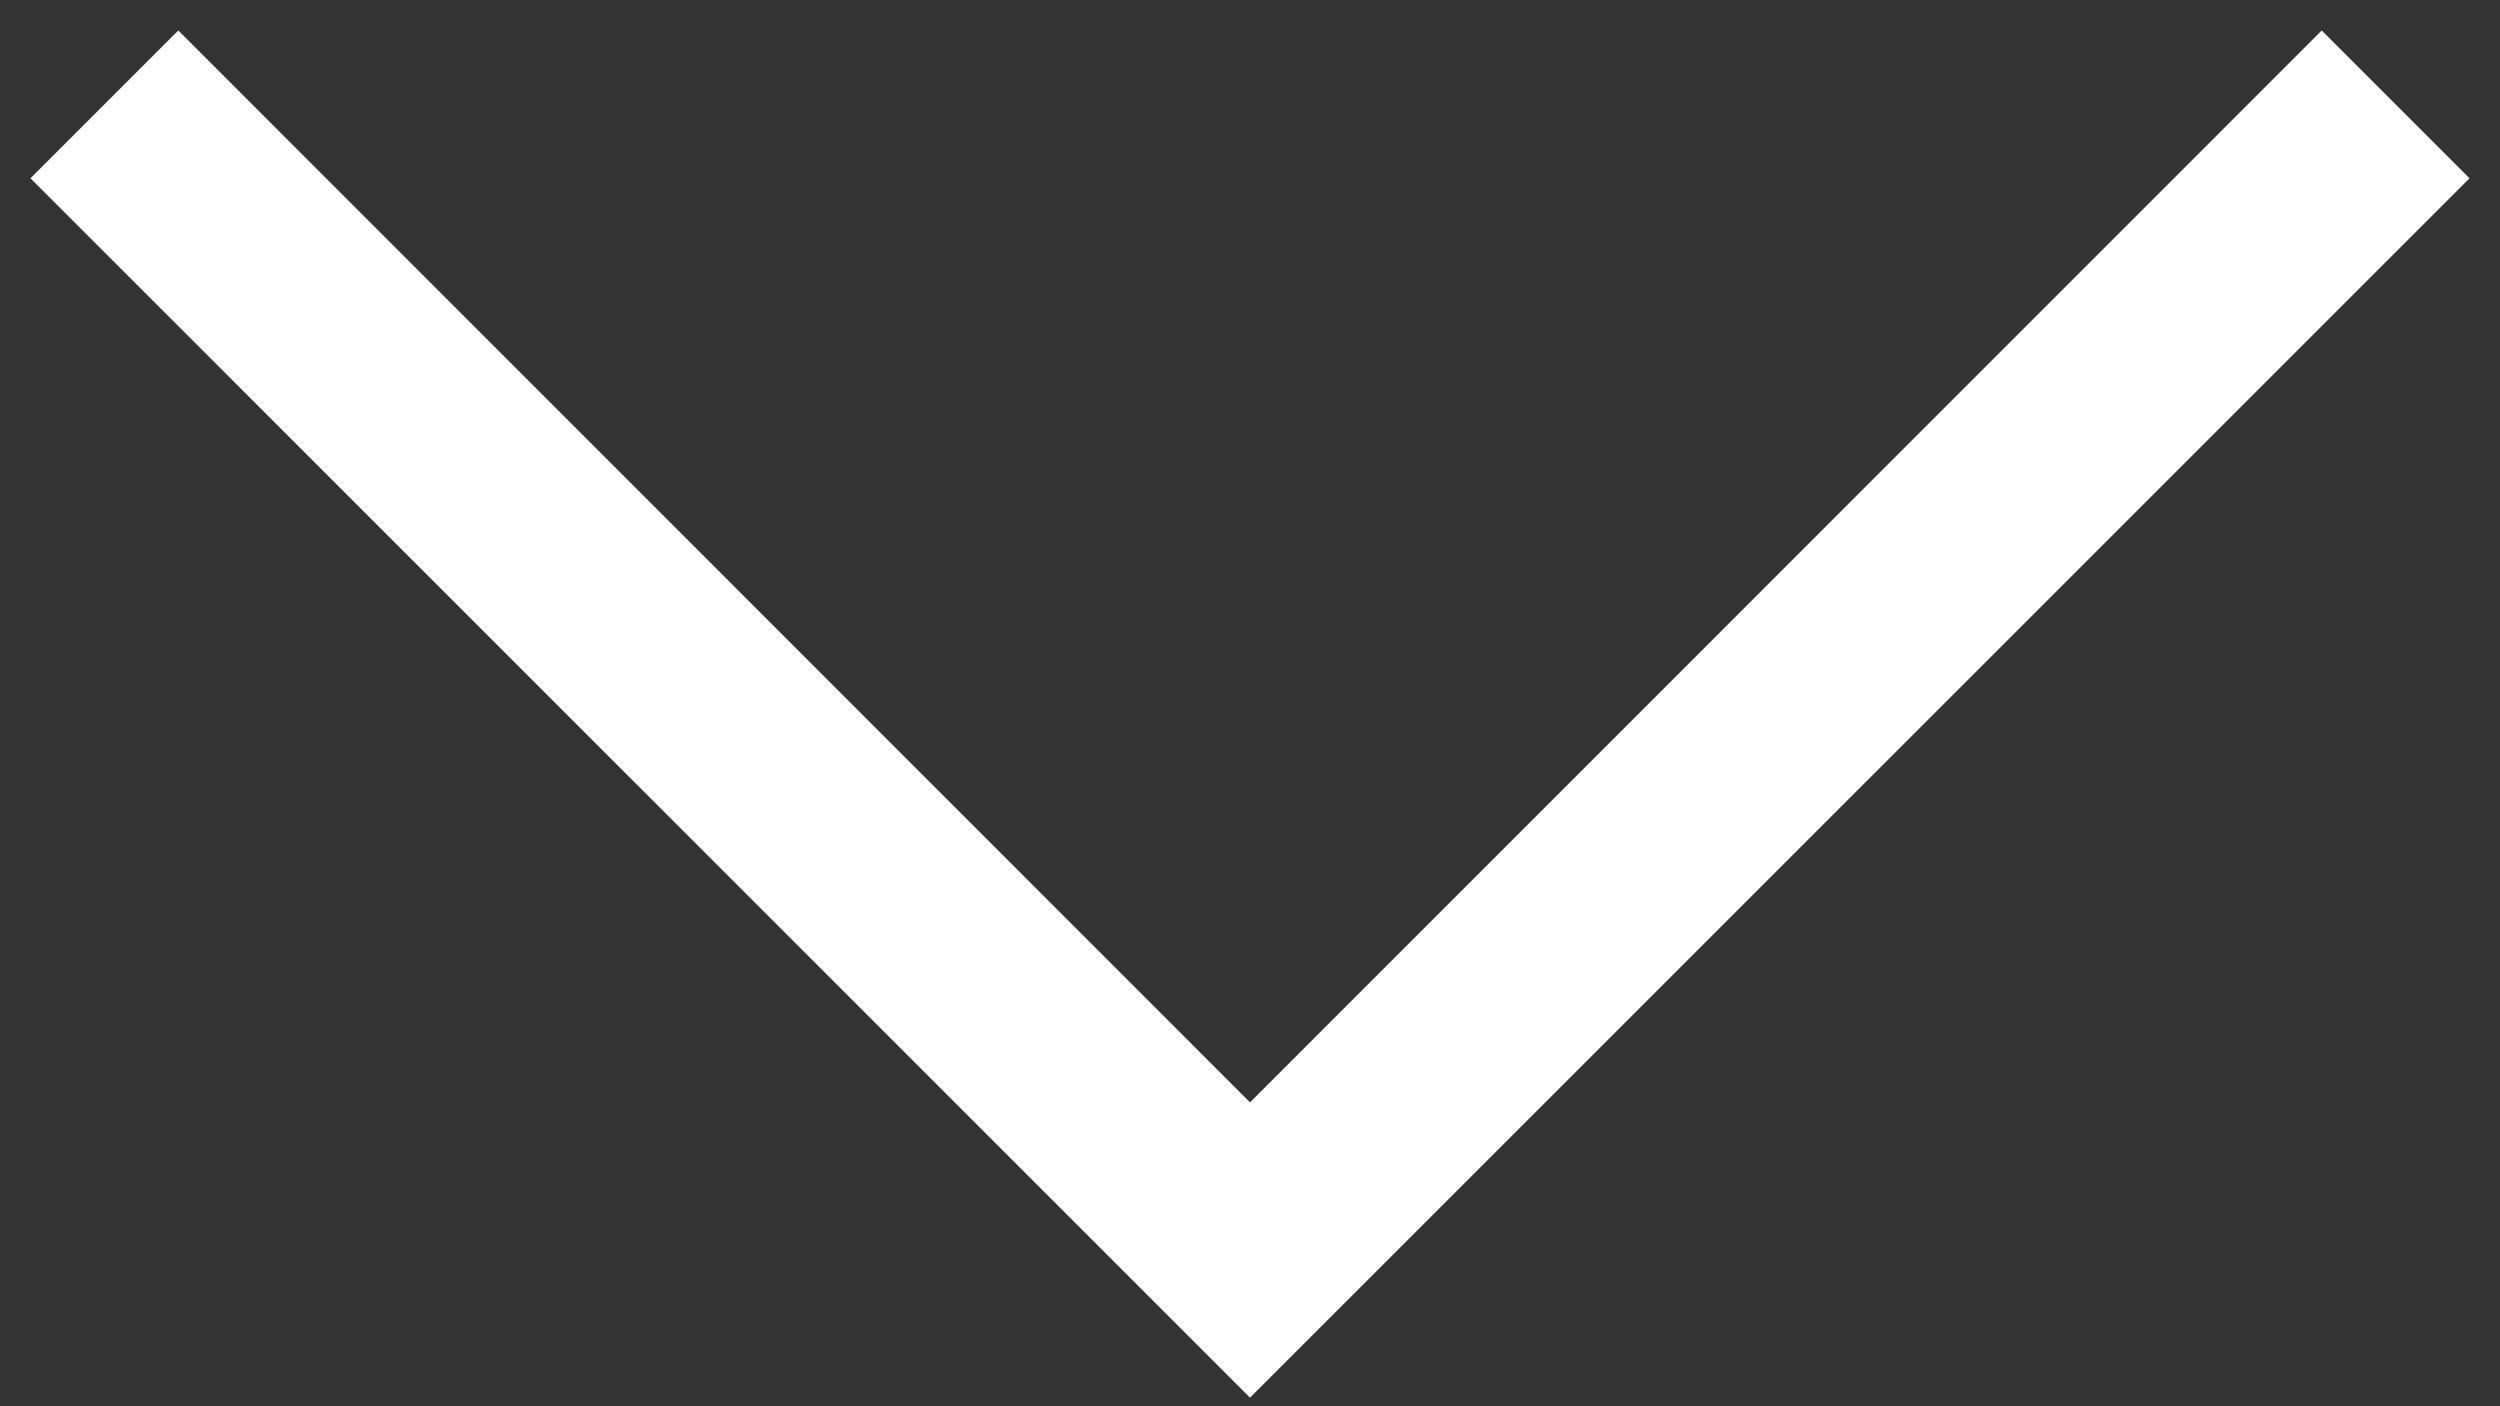 <svg width="16" height="9" viewBox="0 0 16 9" fill="none" xmlns="http://www.w3.org/2000/svg">
<rect x="0" y="0" width="16" height="9" fill="#333333" stroke="none"/>
<path d="M8 8.945L0.195 1.141L1.141 0.195L8 7.055L14.859 0.195L15.805 1.141L8 8.945Z" fill="white"/>
</svg>
